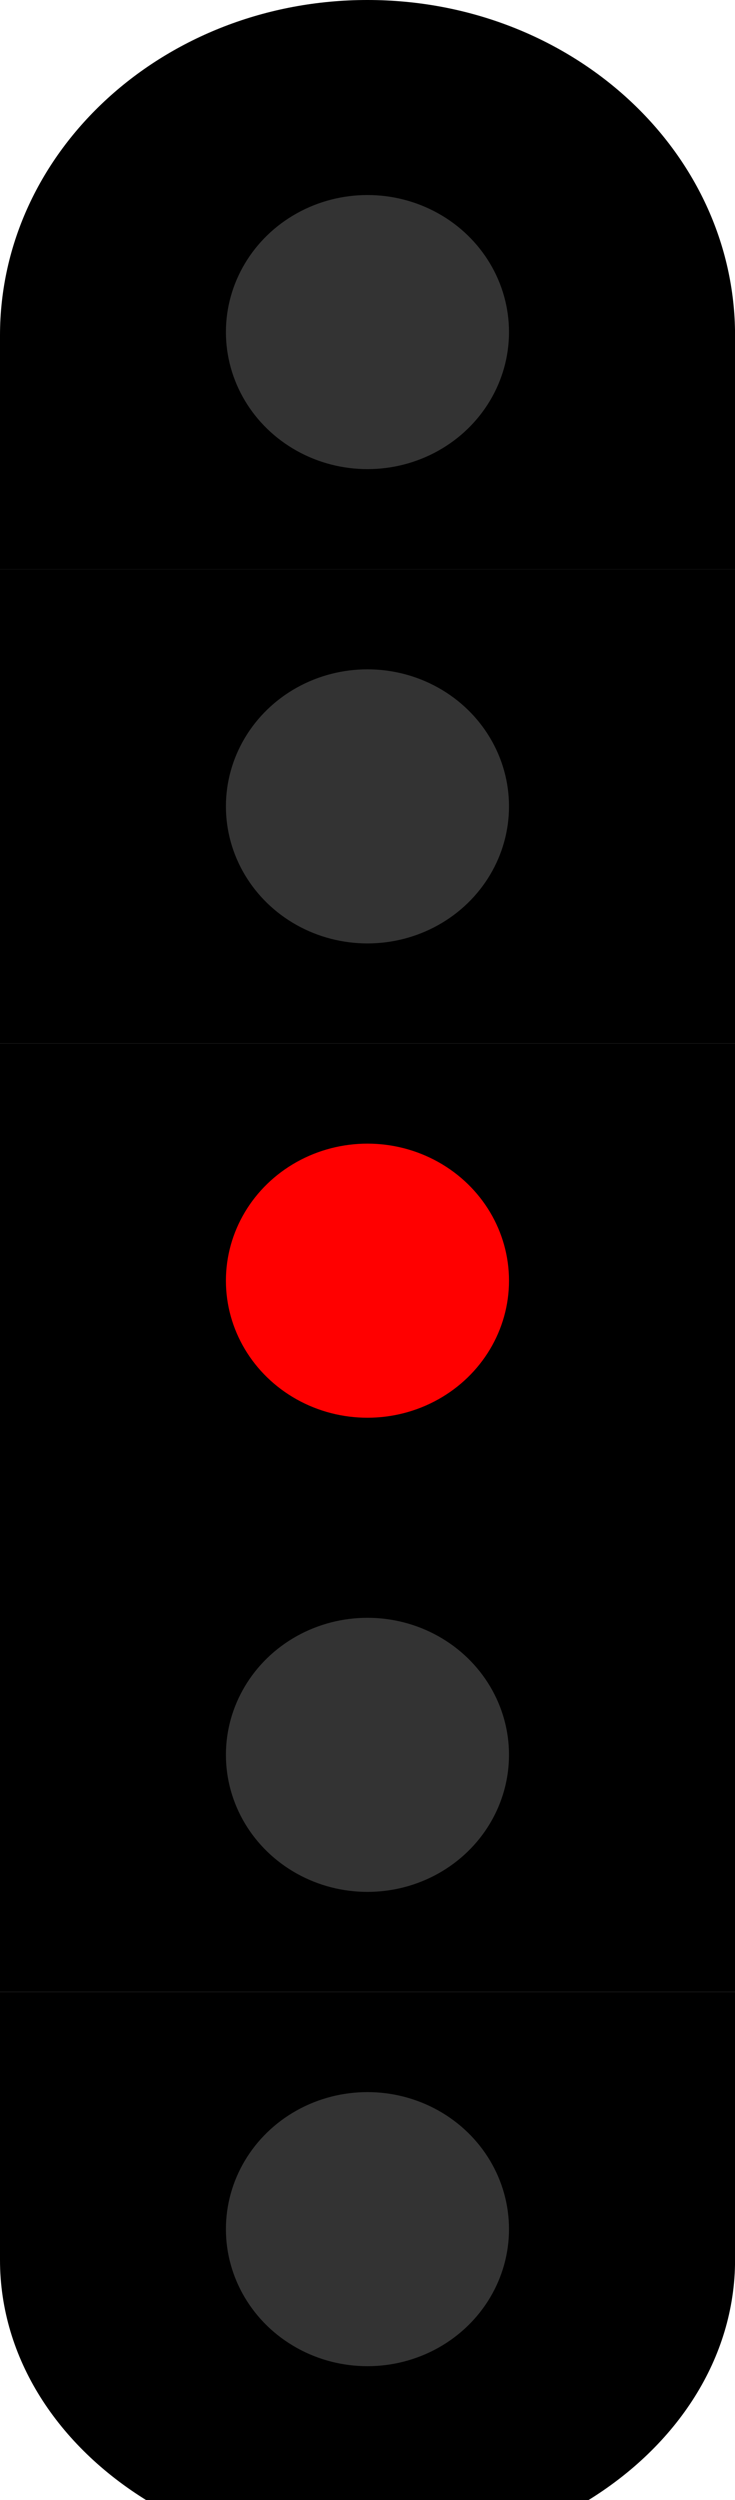 <?xml version="1.0" encoding="UTF-8" standalone="no"?>
<!-- Created with Inkscape (http://www.inkscape.org/) -->

<svg viewBox="0 0 5 17" version="1.1" id="svg1" xml:space="preserve" xmlns="http://www.w3.org/2000/svg"
  xmlns:svg="http://www.w3.org/2000/svg">
  <defs id="defs1" />
  <g id="layer1" transform="scale(0.944,0.95)">
    <g id="light5" transform="translate(0,6.789)">
      <path id="path3" style="stroke-width:0.099"
        d="M 5.297,7.469 H 0 V 9.387 C -2.3283298e-7,10.094 0.419,10.72 1.064,11.113 H 4.23 C 4.876,10.72 5.297,10.094 5.297,9.387 Z" />
      <ellipse style="fill:#333333;fill-opacity:1;stroke-width:0.056" id="path4-9" cx="2.648" cy="9.167"
        rx="1.02" ry="0.981" />
    </g>
    <g id="light4" transform="translate(0,6.789)">
      <path id="path5-9-9" style="stroke-width:0.099" d="M 5.297,4.074 H 0 V 7.469 h 5.297 z" />
      <ellipse style="fill:#333333;fill-opacity:1;stroke-width:0.056" id="path4-36-0" cx="2.648" cy="5.772"
        rx="1.02" ry="0.981" />
    </g>
    <g id="light3" transform="translate(0,3.395)">
      <path id="path5-9" style="stroke-width:0.099" d="M 5.297,4.074 H 0 V 7.469 h 5.297 z" />
      <ellipse style="fill:#ff0000;fill-opacity:1;stroke-width:0.056" id="path4-36" cx="2.648" cy="5.772"
        rx="1.02" ry="0.981" />
    </g>
    <g id="light2">
      <path id="path5" style="stroke-width:0.099" d="M 5.297,4.074 H 0 V 7.469 h 5.297 z" />
      <ellipse style="fill:#333333;fill-opacity:1;stroke-width:0.056" id="path4" cx="2.648" cy="5.772"
        rx="1.02" ry="0.981" />
    </g>


    <g id="light1">
      <path id="path2" style="stroke-width:0.099"
        d="M 2.648,0 C 1.186,0 0,1.076 0,2.402 v 1.672 H 5.297 V 2.402 C 5.297,1.076 4.111,0 2.648,0 Z" />
      <ellipse style="fill:#333333;fill-opacity:1;stroke-width:0.056" id="path4-3" cx="2.648" cy="2.377"
        rx="1.02" ry="0.981" />
    </g>
  </g>
</svg>
